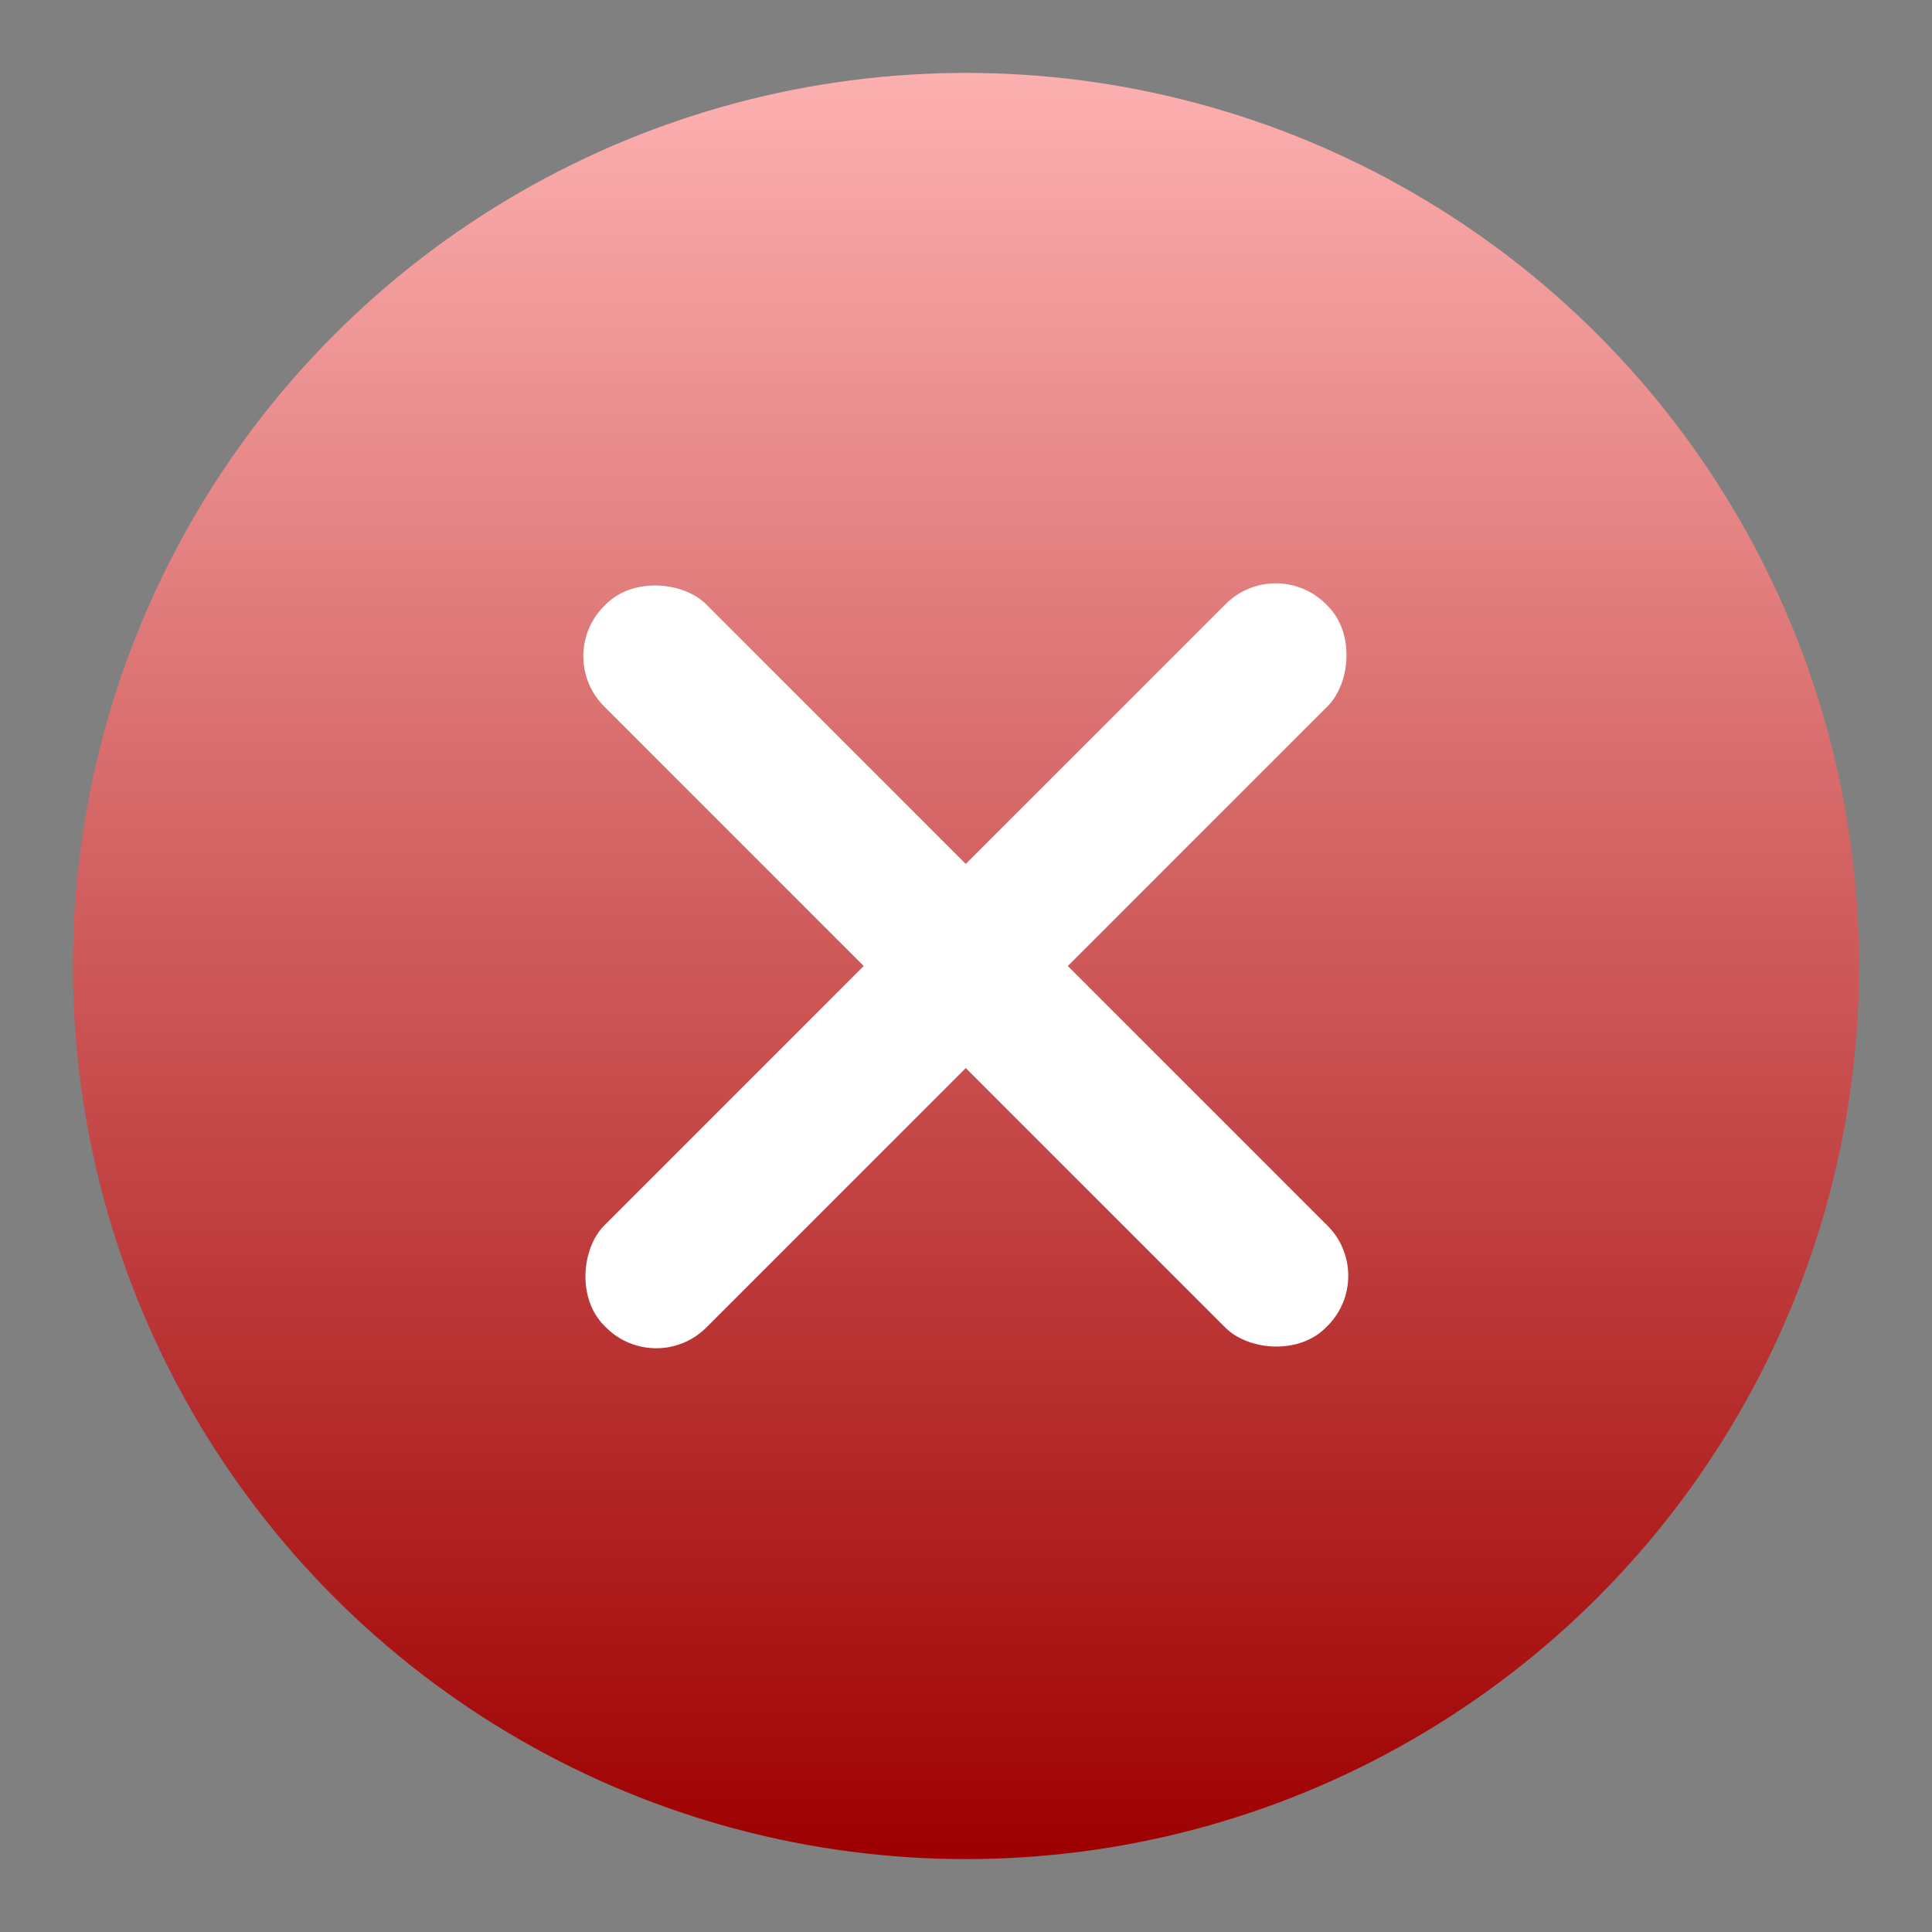 <?xml version="1.0" encoding="utf-8"?>
<svg viewBox="0 0 53 53" xmlns="http://www.w3.org/2000/svg">
  <rect x="0" y="0" width="53" height="53" fill="#808080" stroke="none"/>
  <defs>
    <linearGradient gradientUnits="userSpaceOnUse" x1="26.5" y1="2" x2="26.5" y2="51" id="gradient-0">
      <stop offset="0" style="stop-color: rgb(253, 176, 176);"/>
      <stop offset="1" style="stop-color: rgb(158, 0, 0);"/>
    </linearGradient>
  </defs>
  <circle style="fill: url(#gradient-0);" cx="26.5" cy="26.5" r="24.5"/>
  <rect x="24.52" y="12.028" width="3.96" height="28" style="fill: rgb(255, 255, 255);" transform="matrix(0.707, 0.707, -0.707, 0.707, 26.166, -10.643)" rx="1.946" ry="1.946"/>
  <rect x="24.52" y="12.028" width="3.96" height="28" style="fill: rgb(255, 255, 255);" transform="matrix(0.707, -0.707, 0.707, 0.707, -10.643, 26.834)" rx="1.946" ry="1.946"/>
</svg>